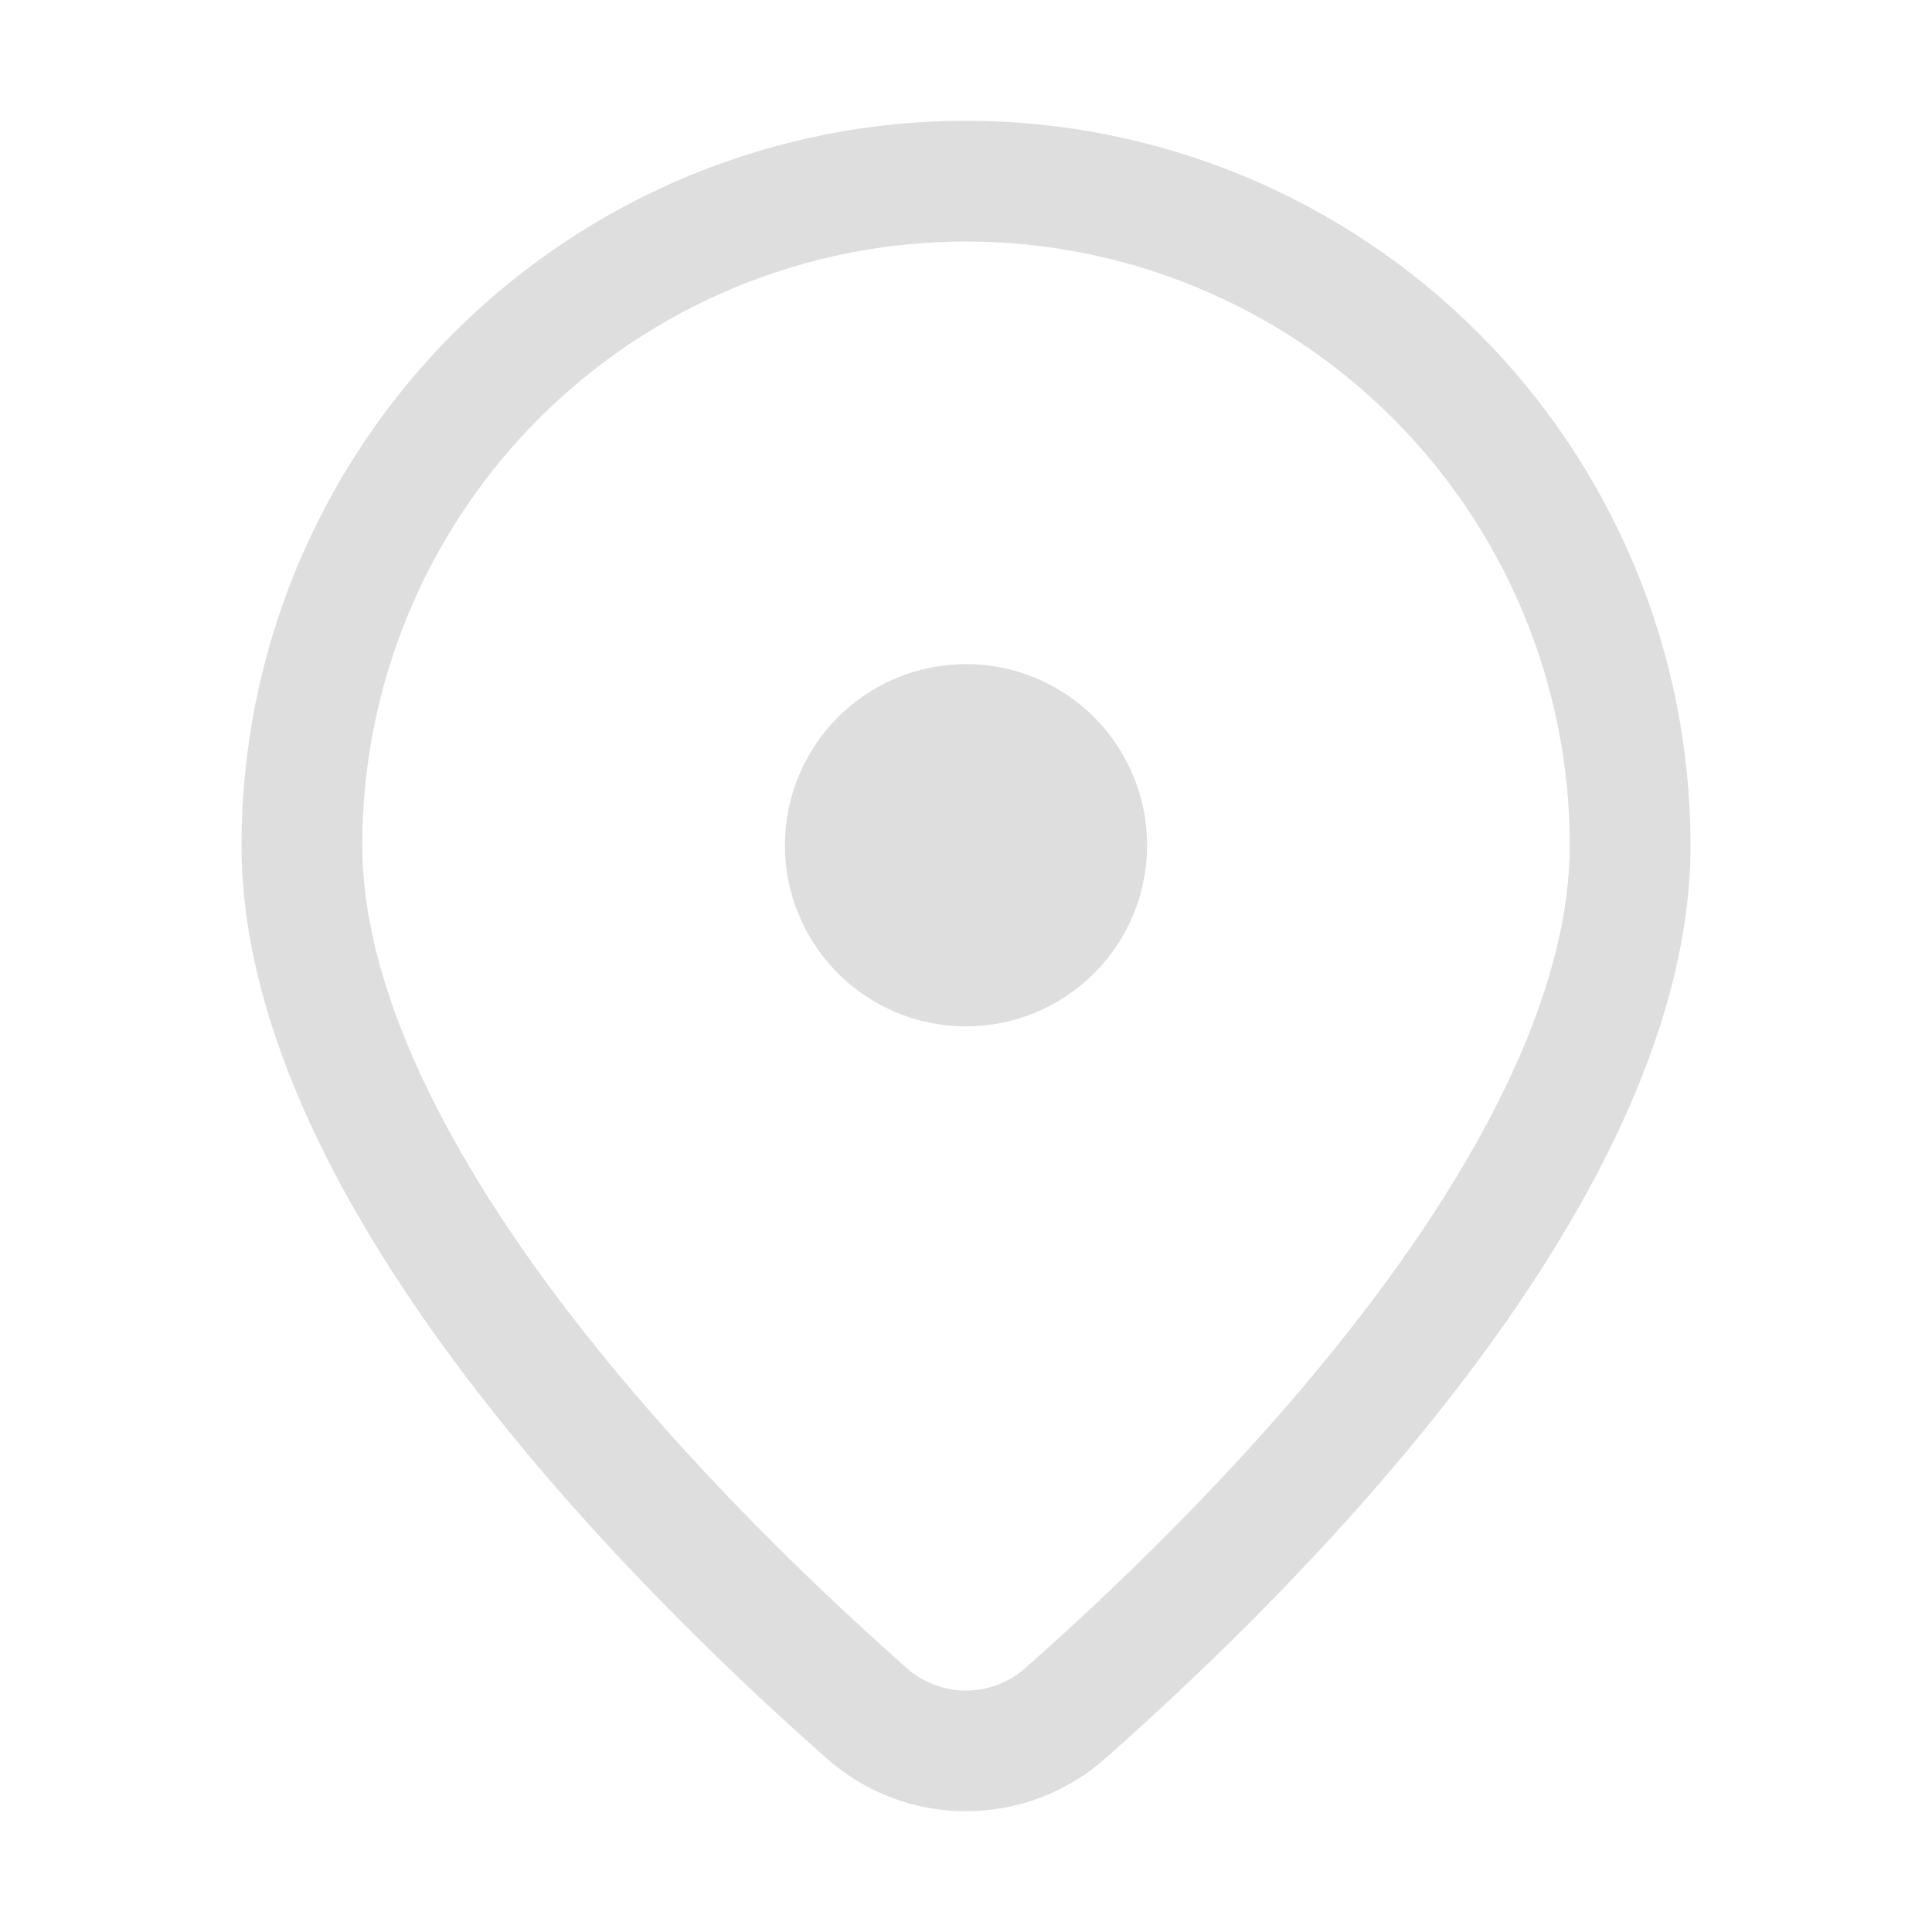<svg width="30" height="30" viewBox="0 0 30 30" fill="none" xmlns="http://www.w3.org/2000/svg">
<path d="M17.812 13.125C17.812 12.379 17.516 11.664 16.989 11.136C16.461 10.609 15.746 10.312 15 10.312C14.254 10.312 13.539 10.609 13.011 11.136C12.484 11.664 12.188 12.379 12.188 13.125C12.188 13.871 12.484 14.586 13.011 15.114C13.539 15.641 14.254 15.938 15 15.938C15.746 15.938 16.461 15.641 16.989 15.114C17.516 14.586 17.812 13.871 17.812 13.125ZM26.25 13.125C26.25 18.514 20.443 24.405 17.173 27.296C16.575 27.83 15.802 28.125 15 28.125C14.198 28.125 13.425 27.83 12.827 27.296C9.557 24.405 3.75 18.514 3.75 13.125C3.75 11.648 4.041 10.185 4.606 8.82C5.172 7.455 6 6.215 7.045 5.17C8.09 4.125 9.33 3.297 10.695 2.731C12.06 2.166 13.523 1.875 15 1.875C16.477 1.875 17.94 2.166 19.305 2.731C20.67 3.297 21.91 4.125 22.955 5.17C24 6.215 24.828 7.455 25.394 8.82C25.959 10.185 26.25 11.648 26.25 13.125ZM24.375 13.125C24.375 10.639 23.387 8.254 21.629 6.496C19.871 4.738 17.486 3.75 15 3.75C12.514 3.75 10.129 4.738 8.371 6.496C6.613 8.254 5.625 10.639 5.625 13.125C5.625 15.203 6.778 17.616 8.569 20.031C10.32 22.389 12.482 24.488 14.068 25.892C14.323 26.123 14.655 26.251 15 26.251C15.345 26.251 15.677 26.123 15.932 25.892C17.518 24.488 19.682 22.391 21.431 20.031C23.222 17.616 24.375 15.203 24.375 13.125Z" fill="#DEDEDE"/>
</svg>
